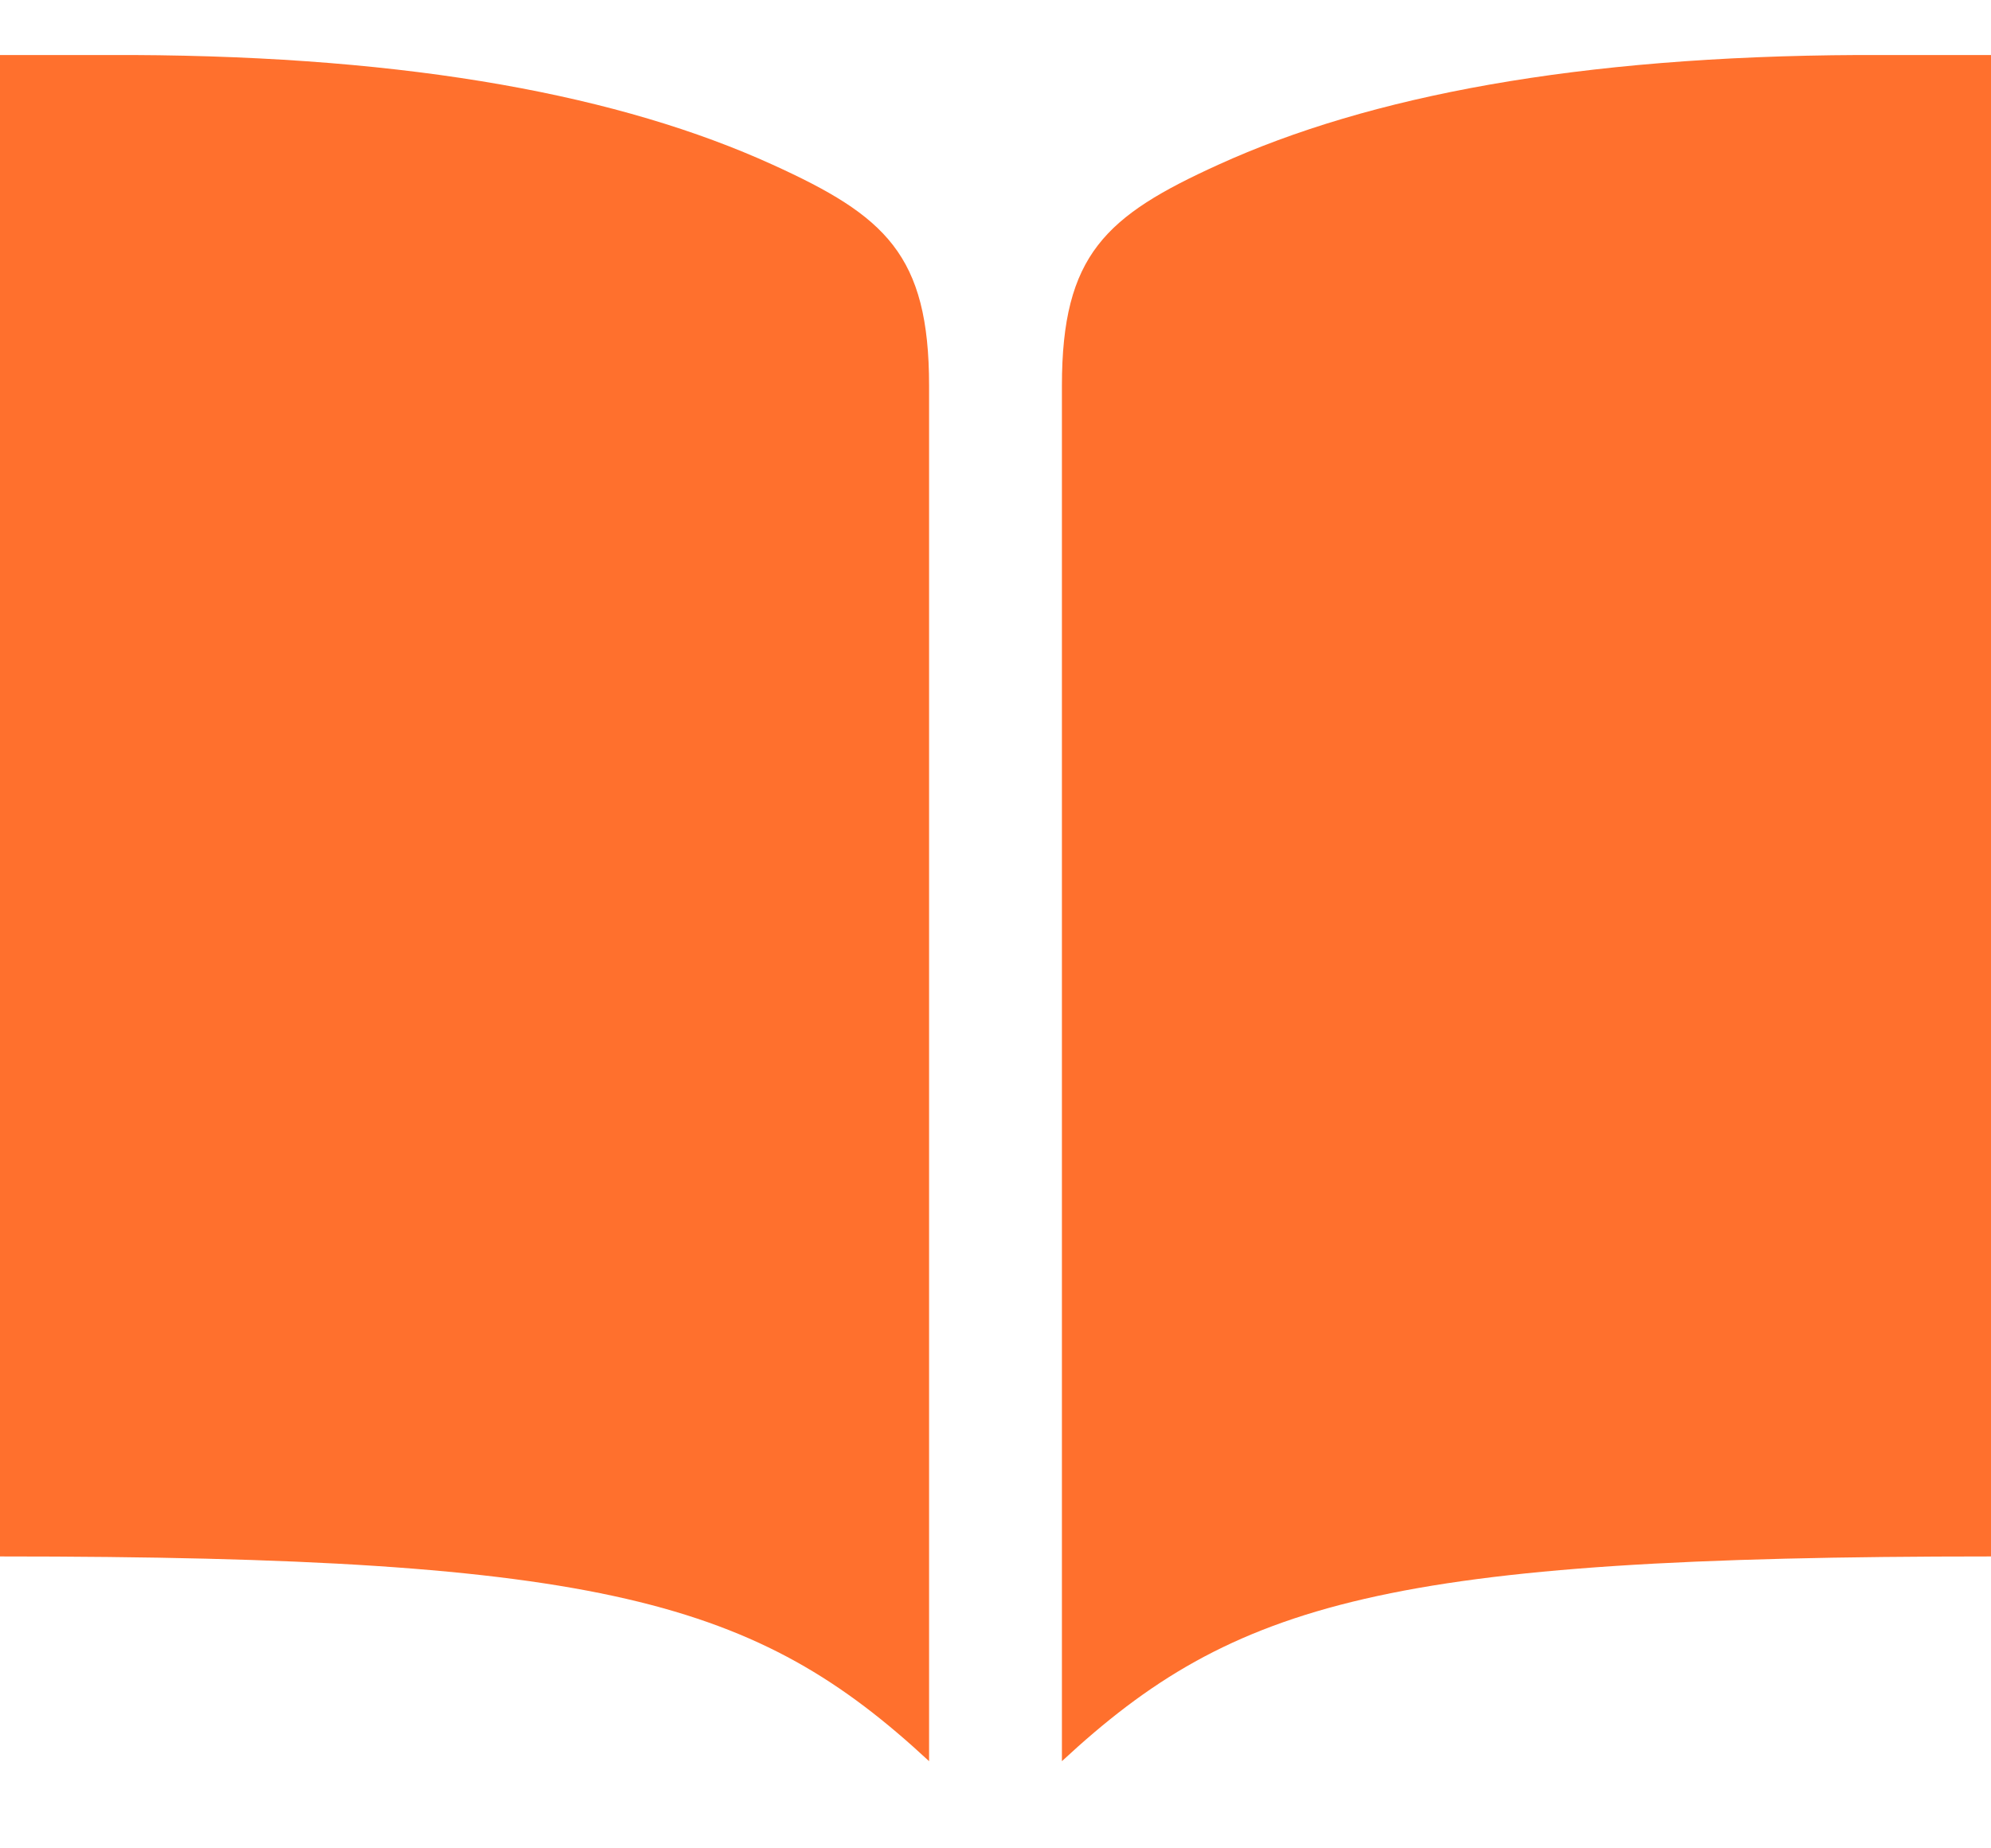 <svg width="14" height="13" viewBox="0 0 14 13" fill="none" xmlns="http://www.w3.org/2000/svg">
<path d="M13.067 0.387C11.095 0.396 9.629 0.675 8.568 1.158C7.776 1.518 7.467 1.79 7.467 2.713V12.387C8.679 11.262 9.755 10.947 14 10.947V0.387H13.067ZM0.933 0.387C2.905 0.396 4.371 0.675 5.432 1.158C6.224 1.518 6.533 1.79 6.533 2.713V12.387C5.321 11.262 4.245 10.947 0 10.947V0.387H0.933Z" fill="#FF702D"/>
</svg>
